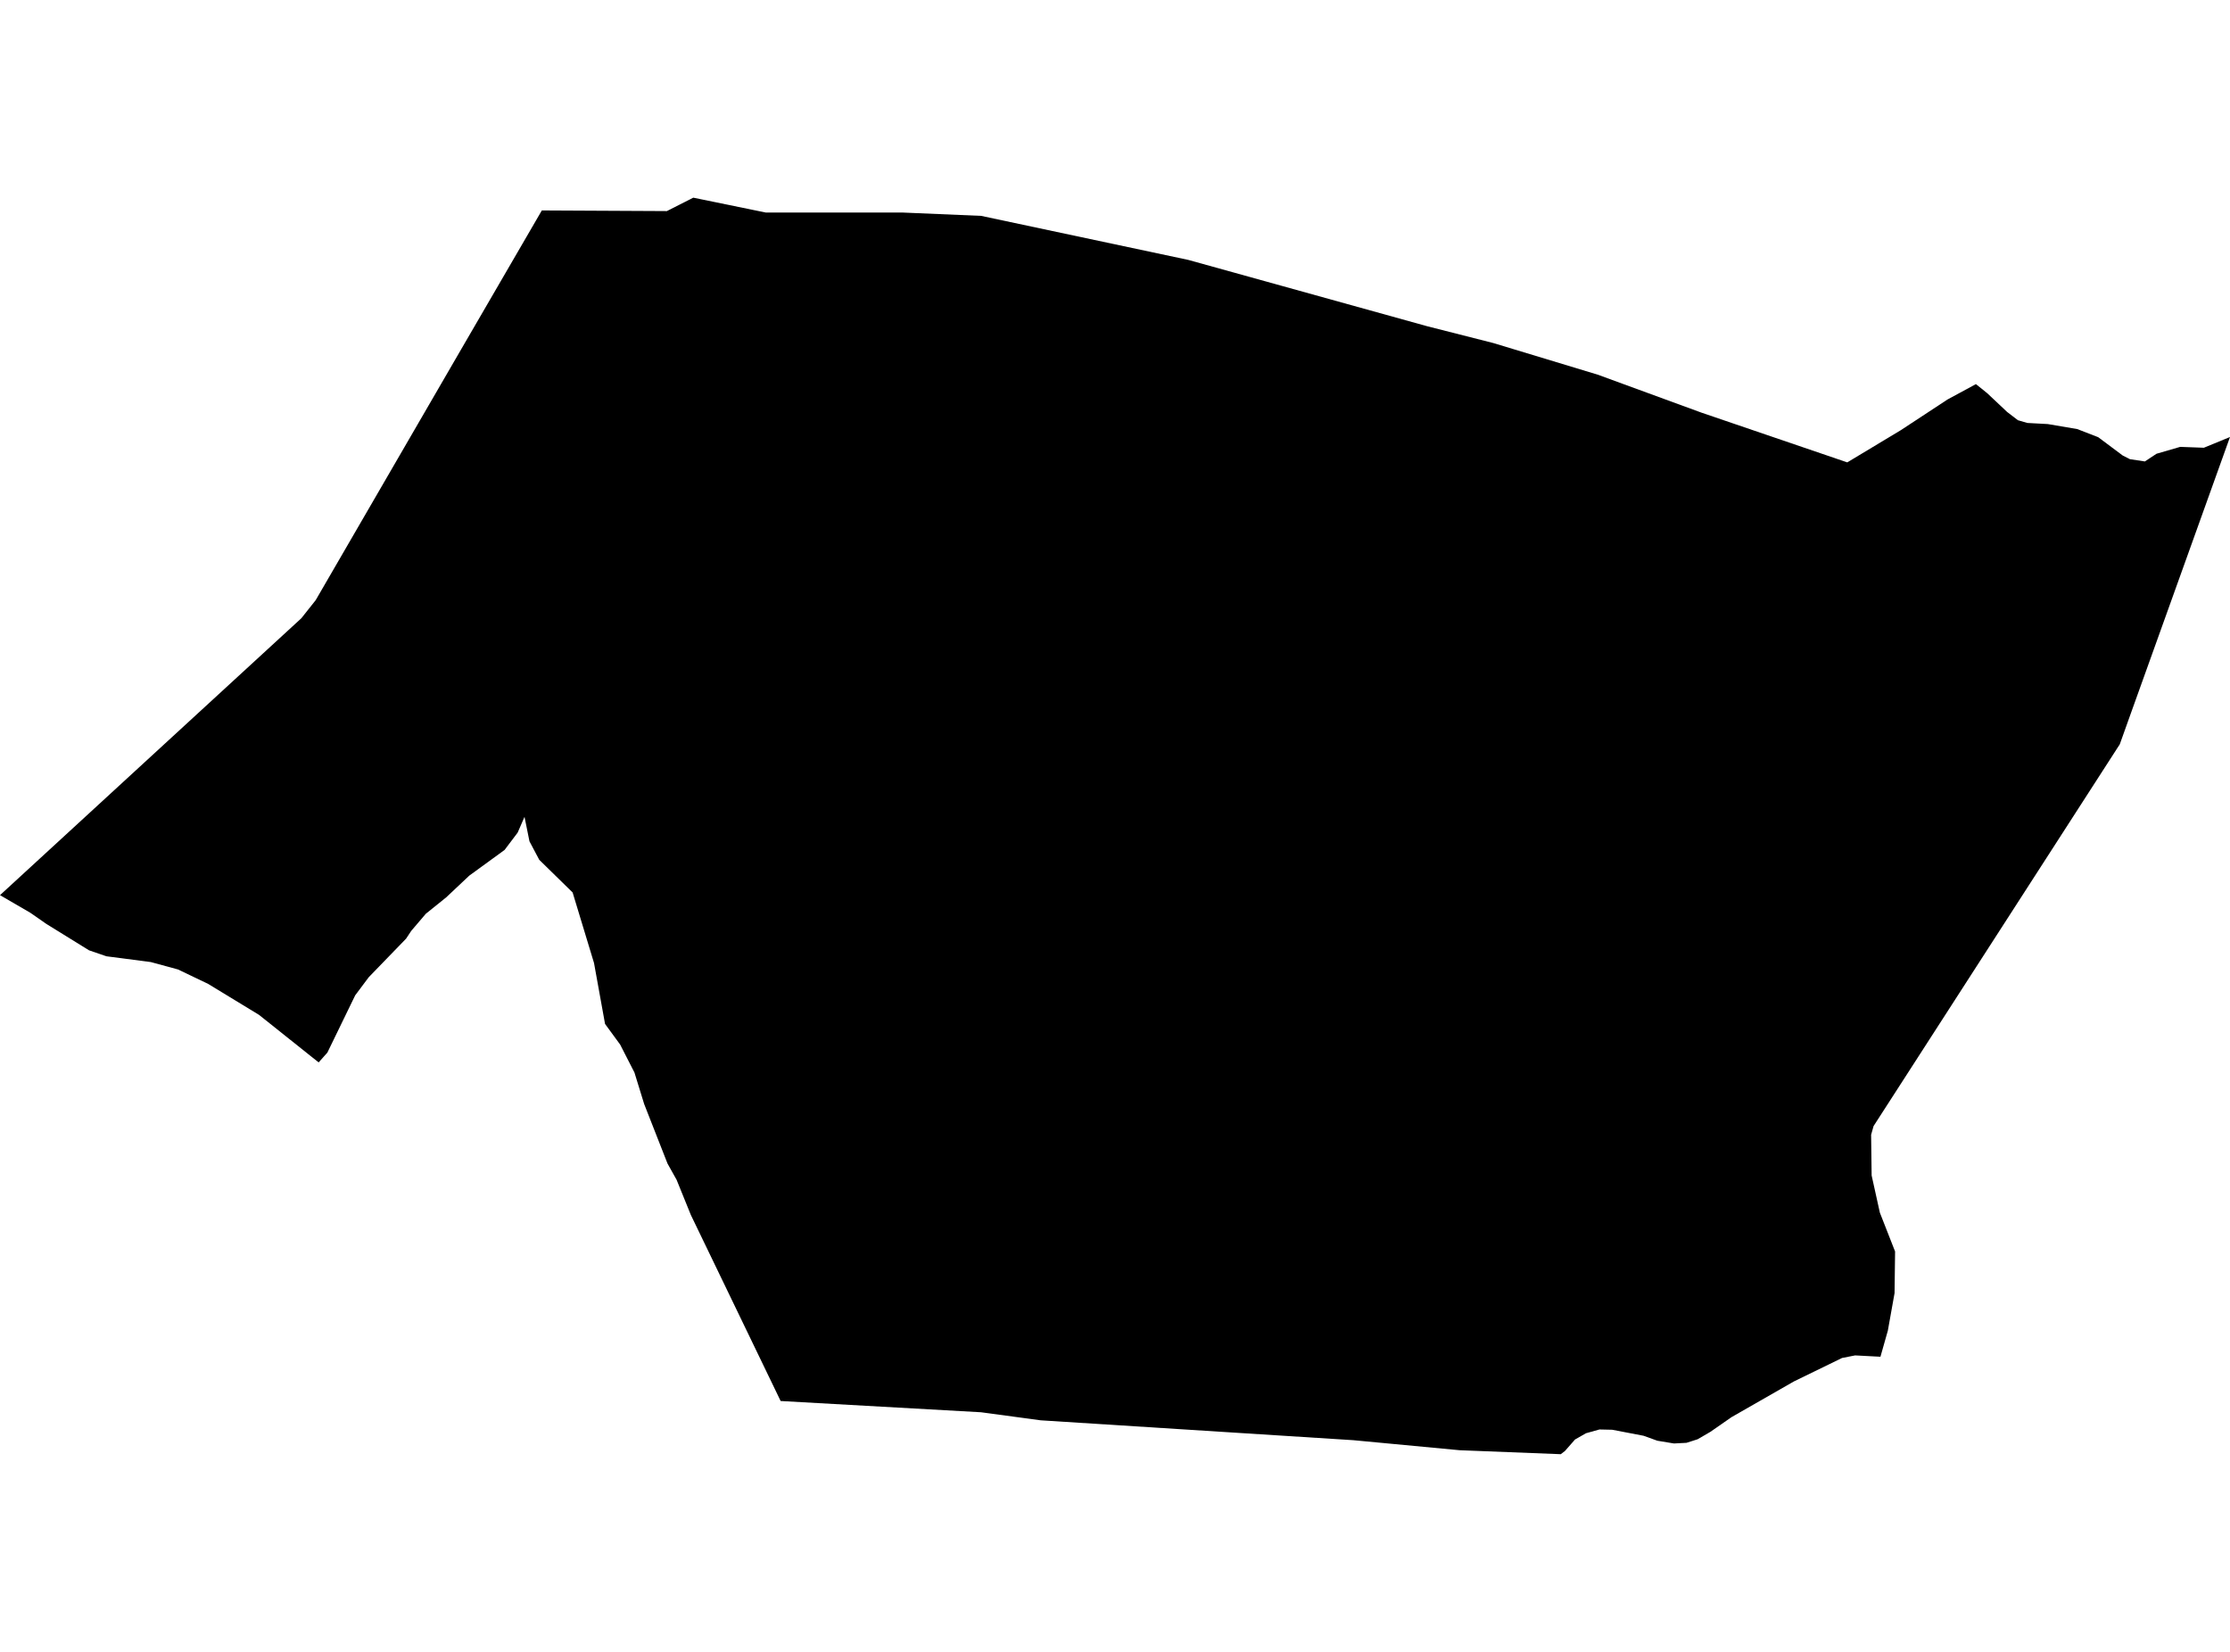 <?xml version='1.0'?>
<svg  baseProfile = 'tiny' width = '540' height = '400' stroke-linecap = 'round' stroke-linejoin = 'round' version='1.1' xmlns='http://www.w3.org/2000/svg'>
<path id='1624701001' title='1624701001'  d='M 478.472 93.014 481.197 95.203 486.027 99.75 488.639 101.755 490.927 102.419 495.884 102.687 503.015 103.902 508.085 105.865 514.016 110.299 515.767 111.189 519.382 111.739 522.207 109.875 527.94 108.209 533.673 108.421 540 105.822 516.05 172.562 513.31 180.23 453.688 272.684 453.095 274.789 453.222 284.646 455.213 293.641 458.899 303.046 458.772 313.129 457.148 322.209 455.354 328.536 449.226 328.211 446.062 328.832 434.412 334.509 419.288 343.166 414.19 346.71 411.083 348.518 408.386 349.379 405.35 349.535 401.325 348.871 398.006 347.671 390.409 346.216 387.316 346.146 384.04 347.063 381.399 348.574 378.942 351.371 377.939 352.133 353.466 351.173 327.722 348.744 251.988 343.928 237.569 341.98 189.033 339.254 167.3 294.22 163.84 285.691 161.637 281.751 155.988 267.346 153.63 259.707 150.17 252.942 146.513 247.943 143.844 233.2 138.661 216.113 130.583 208.205 128.211 203.728 127.011 197.797 125.358 201.61 122.181 205.818 113.623 212.046 108.045 217.299 103.117 221.267 99.586 225.405 98.344 227.283 89.306 236.618 86.015 241.009 79.279 254.877 77.161 257.264 62.729 245.754 50.386 238.242 43.099 234.754 36.505 232.96 25.758 231.562 21.564 230.122 11.241 223.739 7.343 221.027 0 216.762 72.967 149.713 76.441 145.335 111.632 84.654 131.205 50.959 159.095 51.101 161.482 51.115 167.879 47.867 185.446 51.468 218.59 51.468 237.584 52.273 287.744 62.935 345.572 78.991 361.629 83.072 386.892 90.726 411.973 99.905 447.319 111.965 460.283 104.17 471.609 96.728 478.472 93.014 Z' />
</svg>